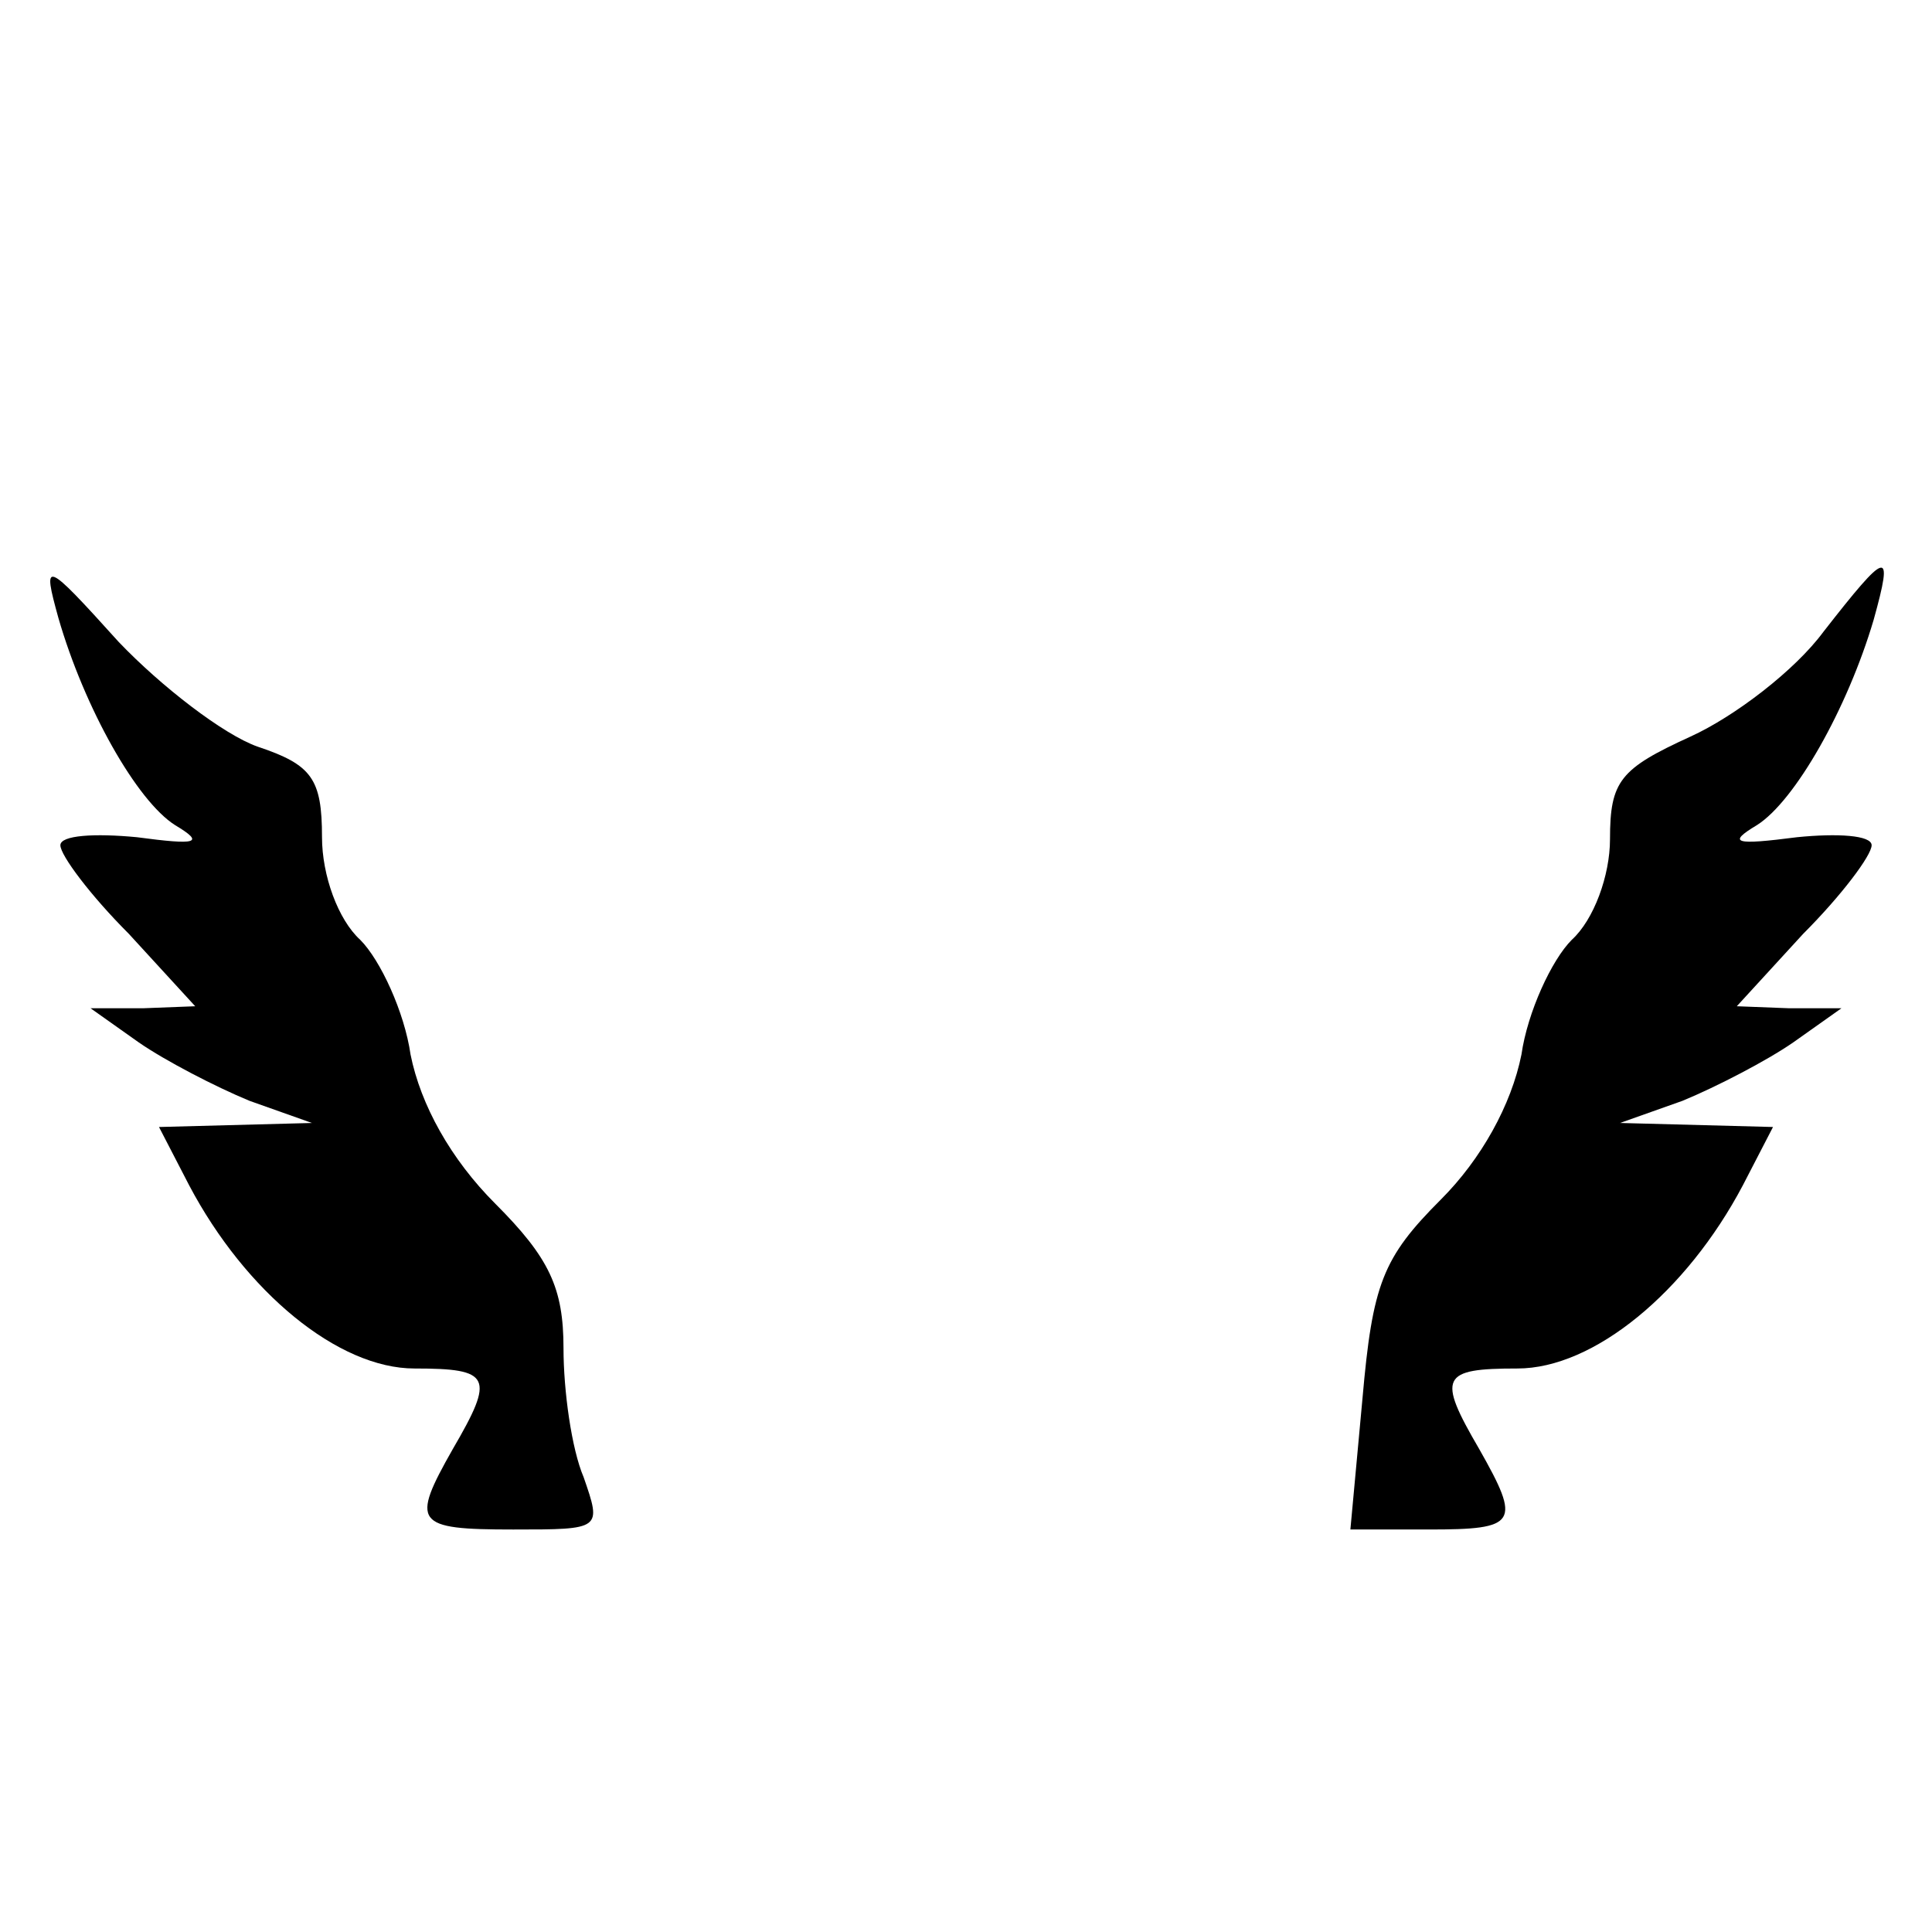 <svg xmlns="http://www.w3.org/2000/svg" width="128" height="128" preserveAspectRatio="xMidYMid meet" version="1.0" viewBox="0 0 96 96"><g fill="#000" stroke="none"><path d="M29 653 c13 -45 39 -91 58 -103 15 -9 11 -10 -19 -6 -21 2 -38 1 -38 -4 0 -5 15 -25 34 -44 l33 -36 -26 -1 -26 0 24 -17 c13 -9 38 -22 55 -29 l31 -11 -38 -1 -38 -1 15 -29 c28 -53 74 -91 112 -91 38 0 40 -4 19 -40 -21 -37 -19 -40 30 -40 44 0 44 0 35 26 -6 14 -10 43 -10 64 0 30 -7 45 -34 72 -22 22 -37 49 -42 74 -3 21 -15 47 -25 57 -11 10 -19 32 -19 51 0 29 -5 36 -32 45 -17 6 -48 30 -69 52 -37 41 -38 41 -30 12z" transform="translate(0,96) scale(0.1,-0.1)"/><path d="M906 646 c-14 -19 -44 -42 -66 -52 -35 -16 -40 -22 -40 -51 0 -18 -8 -40 -19 -50 -10 -10 -22 -36 -25 -57 -5 -25 -20 -52 -40 -72 -29 -29 -34 -42 -39 -99 l-6 -65 39 0 c44 0 46 3 25 40 -21 36 -19 40 19 40 38 0 84 38 112 91 l15 29 -38 1 -38 1 31 11 c17 7 42 20 55 29 l24 17 -26 0 -26 1 33 36 c19 19 34 39 34 44 0 5 -17 6 -37 4 -31 -4 -35 -3 -20 6 19 12 45 58 58 102 10 36 7 35 -25 -6z" transform="translate(0,96) scale(0.1,-0.1)"/></g></svg>